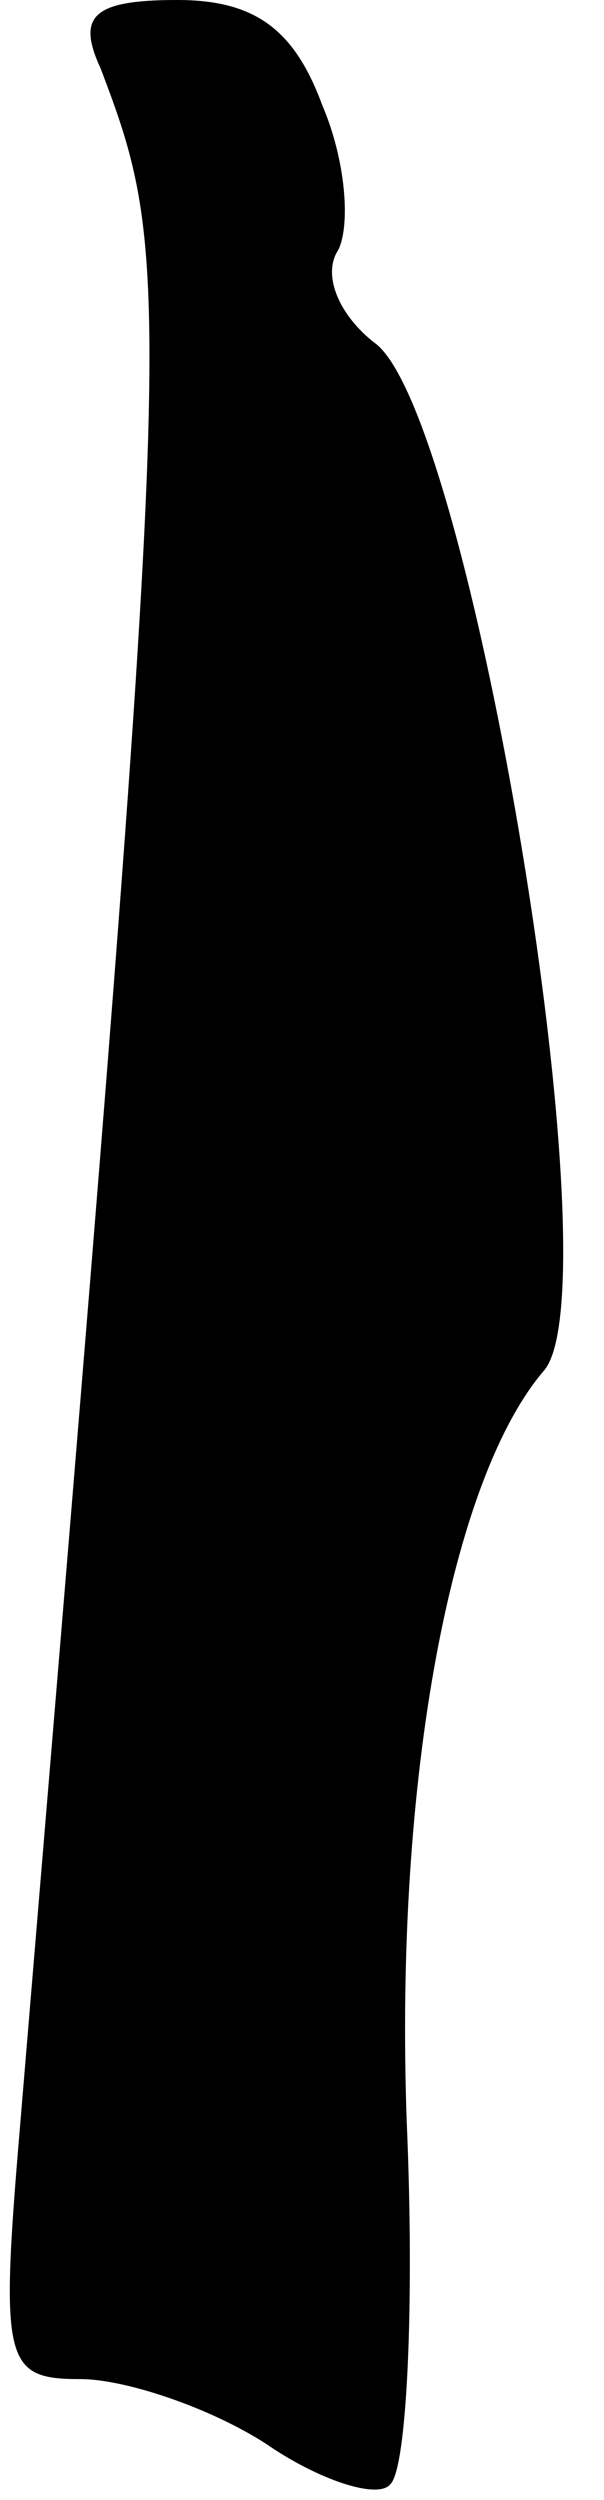 <?xml version="1.0" standalone="no"?>
<!DOCTYPE svg PUBLIC "-//W3C//DTD SVG 20010904//EN"
 "http://www.w3.org/TR/2001/REC-SVG-20010904/DTD/svg10.dtd">
<svg version="1.0" xmlns="http://www.w3.org/2000/svg"
 width="15pt" height="62pt" viewBox="0 0 15 62"
 preserveAspectRatio="xMidYMid meet">
<g transform="translate(0,62) scale(0.1,-0.1)"
fill="#000000" stroke="none">
<path fill="#000000" stroke="none" d="M25 603 c19 -50 18 -55 -20 -510 -5
-59 -4 -63 15 -63 11 0 32 -7 46 -16 13 -9 28 -14 31 -10 4 4 6 44 4 90 -3 85
11 159 34 186 18 20 -18 238 -42 255 -9 7 -13 17 -9 23 3 6 2 22 -4 36 -7 19
-17 26 -36 26 -21 0 -25 -4 -19 -17z"/>
</g>
</svg>
